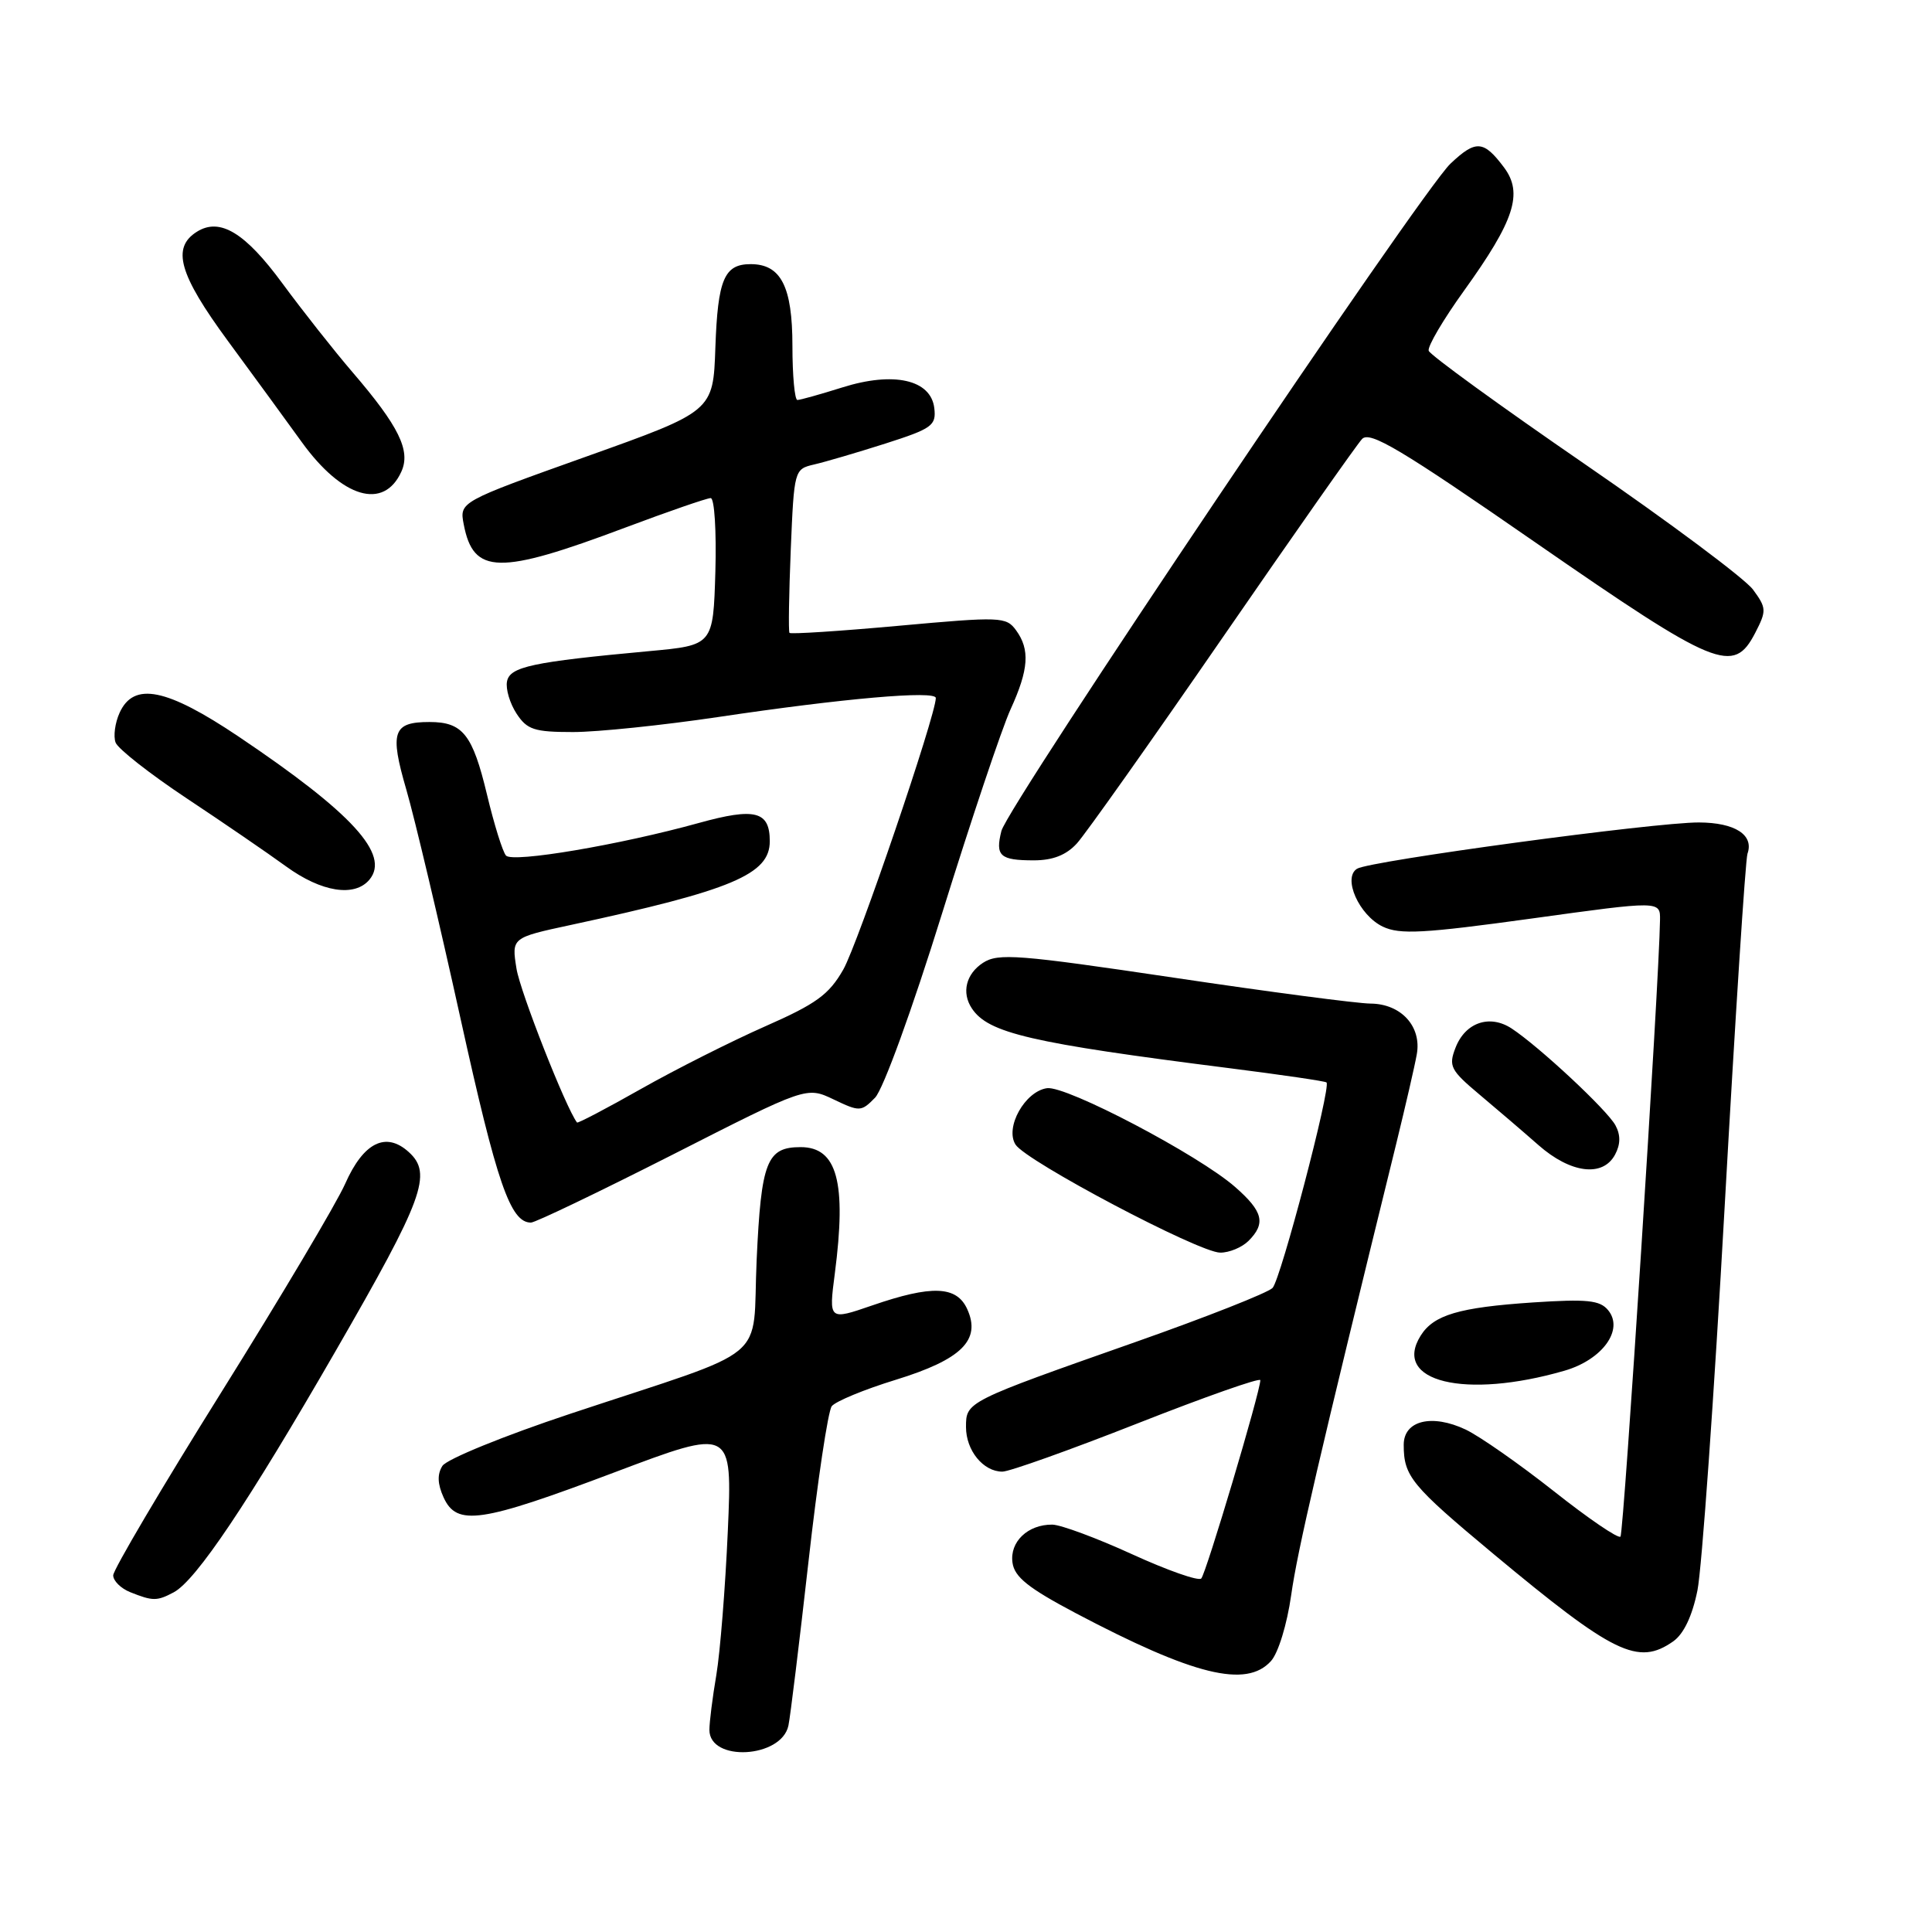<?xml version="1.0" encoding="UTF-8" standalone="no"?>
<!DOCTYPE svg PUBLIC "-//W3C//DTD SVG 1.1//EN" "http://www.w3.org/Graphics/SVG/1.1/DTD/svg11.dtd" >
<svg xmlns="http://www.w3.org/2000/svg" xmlns:xlink="http://www.w3.org/1999/xlink" version="1.1" viewBox="0 0 256 256">
 <g >
 <path fill="currentColor"
d=" M 104.47 228.65 C 104.72 227.47 105.91 217.72 107.12 207.00 C 108.32 196.28 109.72 186.97 110.21 186.33 C 110.71 185.69 114.52 184.11 118.69 182.83 C 127.42 180.14 130.03 177.56 128.16 173.46 C 126.76 170.38 123.48 170.25 115.56 172.98 C 109.81 174.96 109.81 174.96 110.62 168.73 C 112.19 156.64 110.93 152.00 106.09 152.00 C 101.60 152.00 100.86 153.90 100.26 166.94 C 99.62 180.83 102.67 178.32 75.57 187.33 C 66.81 190.24 59.18 193.35 58.62 194.24 C 57.92 195.35 57.97 196.64 58.78 198.42 C 60.53 202.25 63.68 201.79 81.41 195.10 C 97.04 189.20 97.04 189.20 96.44 202.85 C 96.11 210.36 95.42 218.95 94.92 221.93 C 94.41 224.92 94.00 228.20 94.00 229.22 C 94.00 233.50 103.55 232.98 104.47 228.65 Z  M 168.41 220.10 C 169.38 219.03 170.54 215.23 171.09 211.35 C 171.93 205.41 174.68 193.55 185.02 151.50 C 186.23 146.55 187.46 141.24 187.73 139.71 C 188.40 136.02 185.66 133.01 181.60 132.98 C 179.89 132.97 168.15 131.43 155.50 129.54 C 134.92 126.48 132.26 126.27 130.25 127.58 C 128.00 129.05 127.39 131.53 128.77 133.61 C 130.94 136.90 136.53 138.20 162.98 141.55 C 169.84 142.42 175.60 143.26 175.77 143.43 C 176.39 144.06 169.70 169.54 168.62 170.66 C 168.00 171.30 159.85 174.52 150.50 177.81 C 128.00 185.73 128.00 185.73 128.00 189.09 C 128.00 192.20 130.29 195.00 132.82 195.00 C 133.74 195.00 141.81 192.12 150.75 188.60 C 159.69 185.08 167.00 182.51 167.00 182.88 C 167.00 184.38 159.80 208.54 159.17 209.16 C 158.80 209.53 154.68 208.08 150.00 205.94 C 145.32 203.80 140.57 202.04 139.44 202.02 C 136.20 201.99 133.77 204.30 134.16 207.06 C 134.42 208.96 136.26 210.43 142.50 213.73 C 158.17 222.00 165.14 223.72 168.41 220.10 Z  M 221.71 217.49 C 223.10 216.51 224.23 214.14 224.92 210.74 C 225.50 207.86 227.12 185.03 228.52 160.00 C 229.92 134.97 231.28 113.88 231.55 113.12 C 232.43 110.63 229.90 109.00 225.13 108.98 C 219.32 108.95 181.50 114.07 179.82 115.11 C 177.87 116.31 180.08 121.27 183.22 122.78 C 185.48 123.86 188.60 123.69 202.95 121.71 C 220.00 119.35 220.00 119.35 219.96 121.92 C 219.84 130.32 215.16 203.17 214.72 203.61 C 214.42 203.91 210.45 201.20 205.89 197.59 C 201.33 193.99 196.08 190.32 194.22 189.43 C 189.74 187.31 186.00 188.22 186.00 191.44 C 186.00 195.62 186.99 196.82 197.86 205.88 C 213.86 219.20 217.05 220.75 221.71 217.49 Z  M 23.02 210.99 C 25.98 209.41 32.87 199.14 44.48 179.00 C 56.12 158.82 57.34 155.52 54.16 152.65 C 51.13 149.90 48.16 151.38 45.74 156.85 C 44.61 159.41 37.23 171.83 29.34 184.46 C 21.45 197.08 15.00 208.01 15.00 208.74 C 15.00 209.47 16.01 210.47 17.25 210.97 C 20.25 212.17 20.80 212.17 23.02 210.99 Z  M 207.29 181.63 C 212.34 180.17 215.22 176.18 213.08 173.60 C 211.99 172.28 210.29 172.11 203.13 172.58 C 193.31 173.24 189.96 174.23 188.24 176.99 C 184.43 183.08 194.12 185.44 207.29 181.63 Z  M 165.43 164.43 C 167.76 162.10 167.37 160.53 163.66 157.28 C 158.83 153.04 141.28 143.82 138.73 144.19 C 135.81 144.61 133.13 149.40 134.56 151.66 C 135.94 153.86 158.86 165.97 161.68 165.98 C 162.88 165.99 164.56 165.29 165.43 164.43 Z  M 89.14 152.99 C 106.87 143.97 106.87 143.97 110.46 145.68 C 113.91 147.33 114.12 147.32 115.95 145.45 C 117.03 144.34 120.86 133.80 124.84 121.00 C 128.69 108.62 132.77 96.47 133.90 94.00 C 136.32 88.70 136.50 86.07 134.63 83.51 C 133.32 81.72 132.61 81.69 119.07 82.92 C 111.27 83.63 104.76 84.05 104.61 83.86 C 104.46 83.66 104.54 78.70 104.78 72.83 C 105.22 62.27 105.25 62.16 107.86 61.55 C 109.31 61.22 113.56 59.97 117.30 58.78 C 123.51 56.79 124.07 56.39 123.80 54.08 C 123.35 50.30 118.41 49.19 111.60 51.34 C 108.70 52.25 106.03 53.00 105.66 53.00 C 105.30 53.00 105.00 49.77 105.00 45.83 C 105.00 37.97 103.48 35.00 99.47 35.00 C 95.96 35.00 95.11 37.01 94.79 46.05 C 94.50 54.50 94.50 54.50 77.68 60.50 C 60.87 66.50 60.87 66.50 61.45 69.50 C 62.73 76.15 66.09 76.21 82.85 69.91 C 88.58 67.76 93.68 66.00 94.17 66.00 C 94.67 66.00 94.94 70.39 94.79 75.75 C 94.50 85.50 94.50 85.50 86.00 86.28 C 70.52 87.71 67.55 88.34 67.18 90.30 C 66.99 91.29 67.56 93.20 68.44 94.55 C 69.84 96.69 70.79 97.00 75.93 97.00 C 79.17 97.00 87.82 96.10 95.16 95.01 C 111.71 92.54 124.00 91.46 124.00 92.49 C 124.00 94.78 113.67 125.09 111.74 128.47 C 109.84 131.80 108.15 133.02 101.38 136.00 C 96.94 137.96 89.55 141.68 84.97 144.27 C 80.40 146.86 76.56 148.87 76.46 148.74 C 75.01 146.88 68.93 131.43 68.44 128.36 C 67.78 124.25 67.78 124.25 75.64 122.56 C 97.00 117.96 102.00 115.86 102.00 111.47 C 102.00 107.48 100.06 106.98 92.59 109.05 C 82.13 111.95 67.94 114.35 67.05 113.37 C 66.61 112.89 65.48 109.26 64.53 105.29 C 62.62 97.31 61.32 95.67 56.91 95.67 C 52.06 95.67 51.61 96.97 53.84 104.63 C 54.94 108.41 58.18 122.07 61.03 135.00 C 65.84 156.81 67.63 162.00 70.35 162.00 C 70.93 162.00 79.38 157.94 89.14 152.99 Z  M 214.00 153.00 C 214.73 151.64 214.75 150.40 214.06 149.12 C 212.99 147.11 203.96 138.69 200.30 136.28 C 197.39 134.37 194.15 135.48 192.86 138.84 C 191.92 141.26 192.20 141.81 196.00 145.00 C 198.30 146.93 201.83 149.95 203.84 151.72 C 208.11 155.48 212.38 156.02 214.00 153.00 Z  M 48.96 116.55 C 51.71 113.23 46.68 107.73 31.63 97.61 C 22.07 91.19 17.73 90.31 15.85 94.44 C 15.24 95.78 15.00 97.56 15.32 98.40 C 15.65 99.24 19.87 102.55 24.70 105.76 C 29.54 108.97 35.48 113.04 37.90 114.80 C 42.60 118.22 47.00 118.91 48.96 116.55 Z  M 142.70 111.75 C 143.83 110.51 152.51 98.25 161.99 84.50 C 171.47 70.75 179.79 58.90 180.48 58.17 C 181.51 57.07 185.63 59.53 203.51 71.92 C 227.48 88.51 229.69 89.42 232.57 83.87 C 234.09 80.92 234.08 80.57 232.28 78.12 C 231.22 76.68 221.20 69.20 210.00 61.50 C 198.80 53.80 189.49 47.04 189.31 46.48 C 189.13 45.92 191.24 42.34 193.99 38.52 C 200.67 29.23 201.85 25.62 199.30 22.20 C 196.59 18.58 195.56 18.50 192.19 21.69 C 188.29 25.38 133.53 106.75 132.69 110.11 C 131.86 113.42 132.50 114.00 136.99 114.00 C 139.51 114.00 141.29 113.30 142.70 111.75 Z  M 53.18 62.50 C 54.45 59.72 52.86 56.48 46.72 49.33 C 44.28 46.49 40.10 41.19 37.42 37.55 C 32.48 30.82 29.14 28.80 26.10 30.70 C 22.71 32.82 23.71 36.35 30.20 45.18 C 33.67 49.90 38.08 55.93 40.00 58.60 C 45.35 66.00 50.85 67.63 53.18 62.50 Z "/>
</g>
</svg>